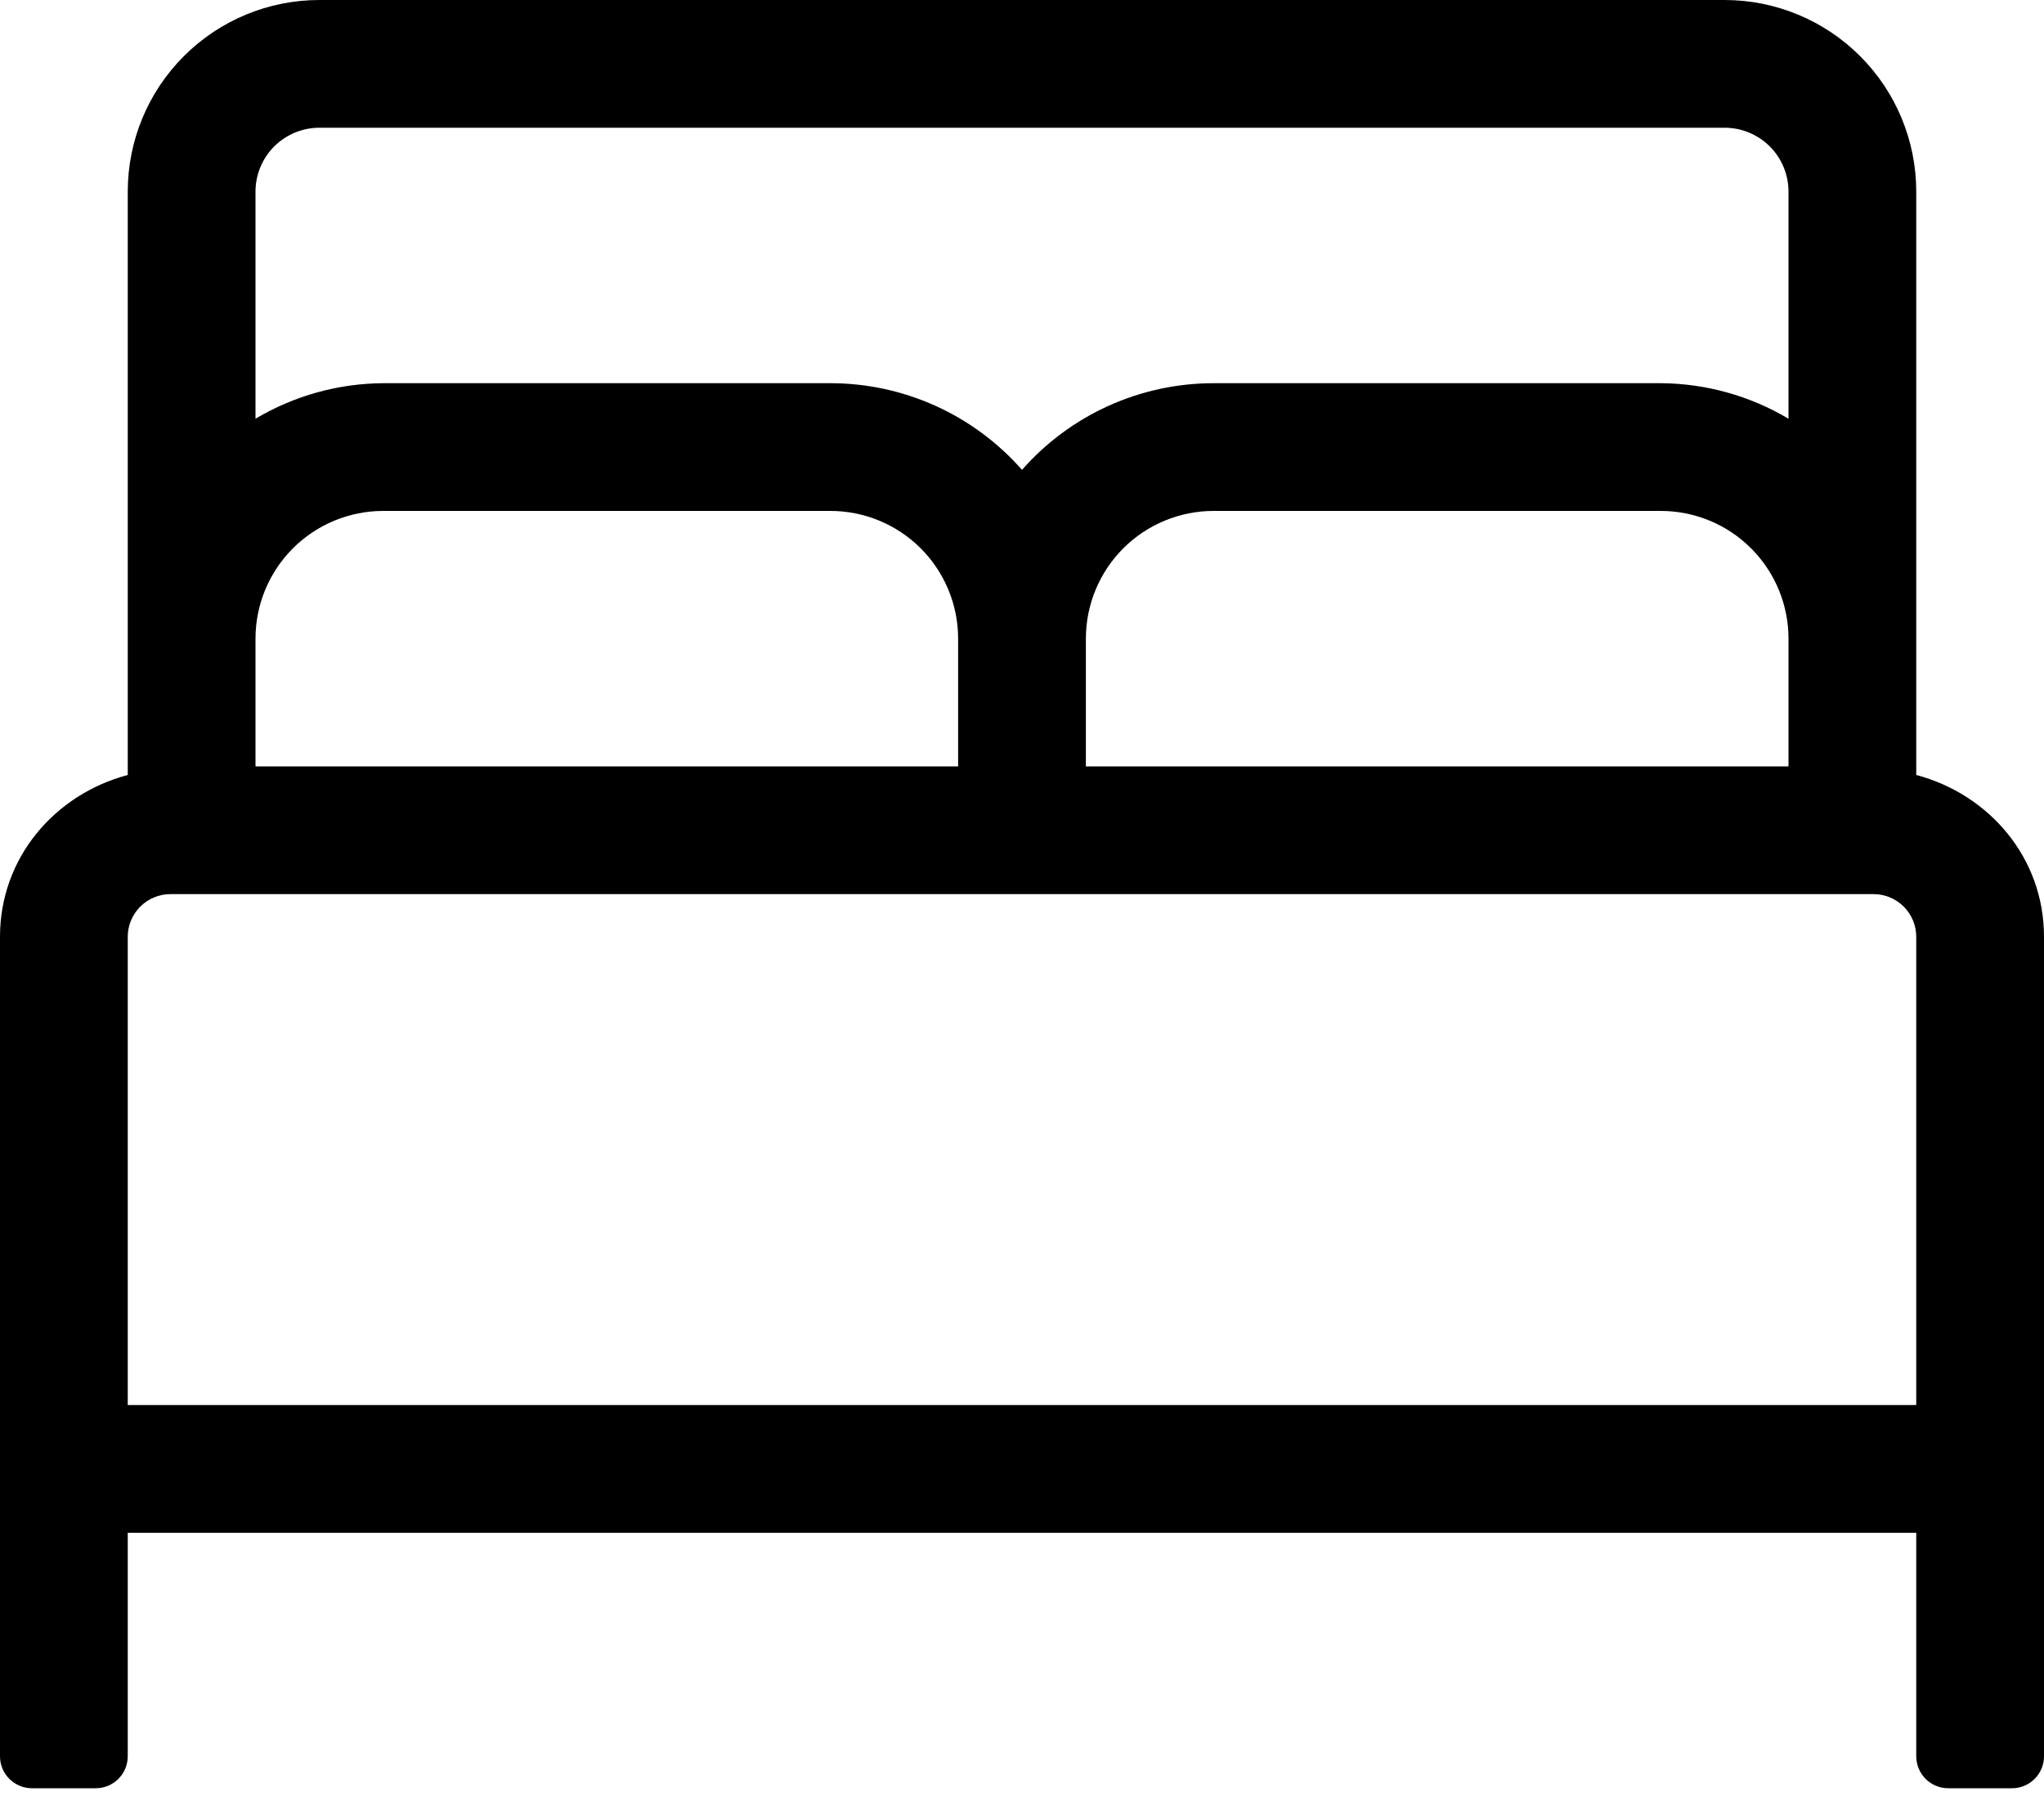 <svg width="60" height="53" viewBox="0 0 60 53" xmlns="http://www.w3.org/2000/svg">
	<path
		d="M56.25 22.752V5.625C56.25 4.133 55.657 2.702 54.602 1.648C53.548 0.593 52.117 0 50.625 0H9.375C7.883 0 6.452 0.593 5.398 1.648C4.343 2.702 3.75 4.133 3.75 5.625V22.752C1.61 23.32 0 25.182 0 27.5V51.562C0 51.811 0.099 52.05 0.275 52.225C0.45 52.401 0.689 52.5 0.938 52.5H2.812C3.061 52.5 3.3 52.401 3.475 52.225C3.651 52.05 3.75 51.811 3.75 51.562V45H56.25V51.562C56.25 51.811 56.349 52.05 56.525 52.225C56.7 52.401 56.939 52.5 57.188 52.5H59.062C59.311 52.5 59.55 52.401 59.725 52.225C59.901 52.05 60 51.811 60 51.562V27.5C60 25.182 58.39 23.32 56.25 22.752ZM7.5 18.75C7.5 17.755 7.895 16.802 8.598 16.098C9.302 15.395 10.255 15 11.25 15H24.375C25.37 15 26.323 15.395 27.027 16.098C27.73 16.802 28.125 17.755 28.125 18.75V22.5H7.5V18.75ZM52.5 22.5H31.875V18.75C31.875 17.755 32.27 16.802 32.973 16.098C33.677 15.395 34.63 15 35.625 15H48.75C49.745 15 50.698 15.395 51.402 16.098C52.105 16.802 52.5 17.755 52.5 18.75V22.5ZM9.375 3.75H50.625C51.122 3.75 51.599 3.948 51.951 4.299C52.303 4.651 52.5 5.128 52.5 5.625V12.293C51.365 11.618 50.071 11.258 48.75 11.25H35.625C34.56 11.25 33.508 11.477 32.538 11.915C31.568 12.354 30.703 12.995 30 13.794C29.297 12.995 28.432 12.354 27.462 11.915C26.492 11.477 25.44 11.25 24.375 11.25H11.25C9.929 11.258 8.635 11.618 7.5 12.293V5.625C7.5 5.128 7.698 4.651 8.049 4.299C8.401 3.948 8.878 3.75 9.375 3.75ZM3.75 41.25V27.5C3.751 27.169 3.883 26.851 4.117 26.617C4.351 26.383 4.669 26.251 5 26.25H55C55.331 26.251 55.649 26.383 55.883 26.617C56.117 26.851 56.249 27.169 56.25 27.5V41.25H3.75Z" />
</svg>
